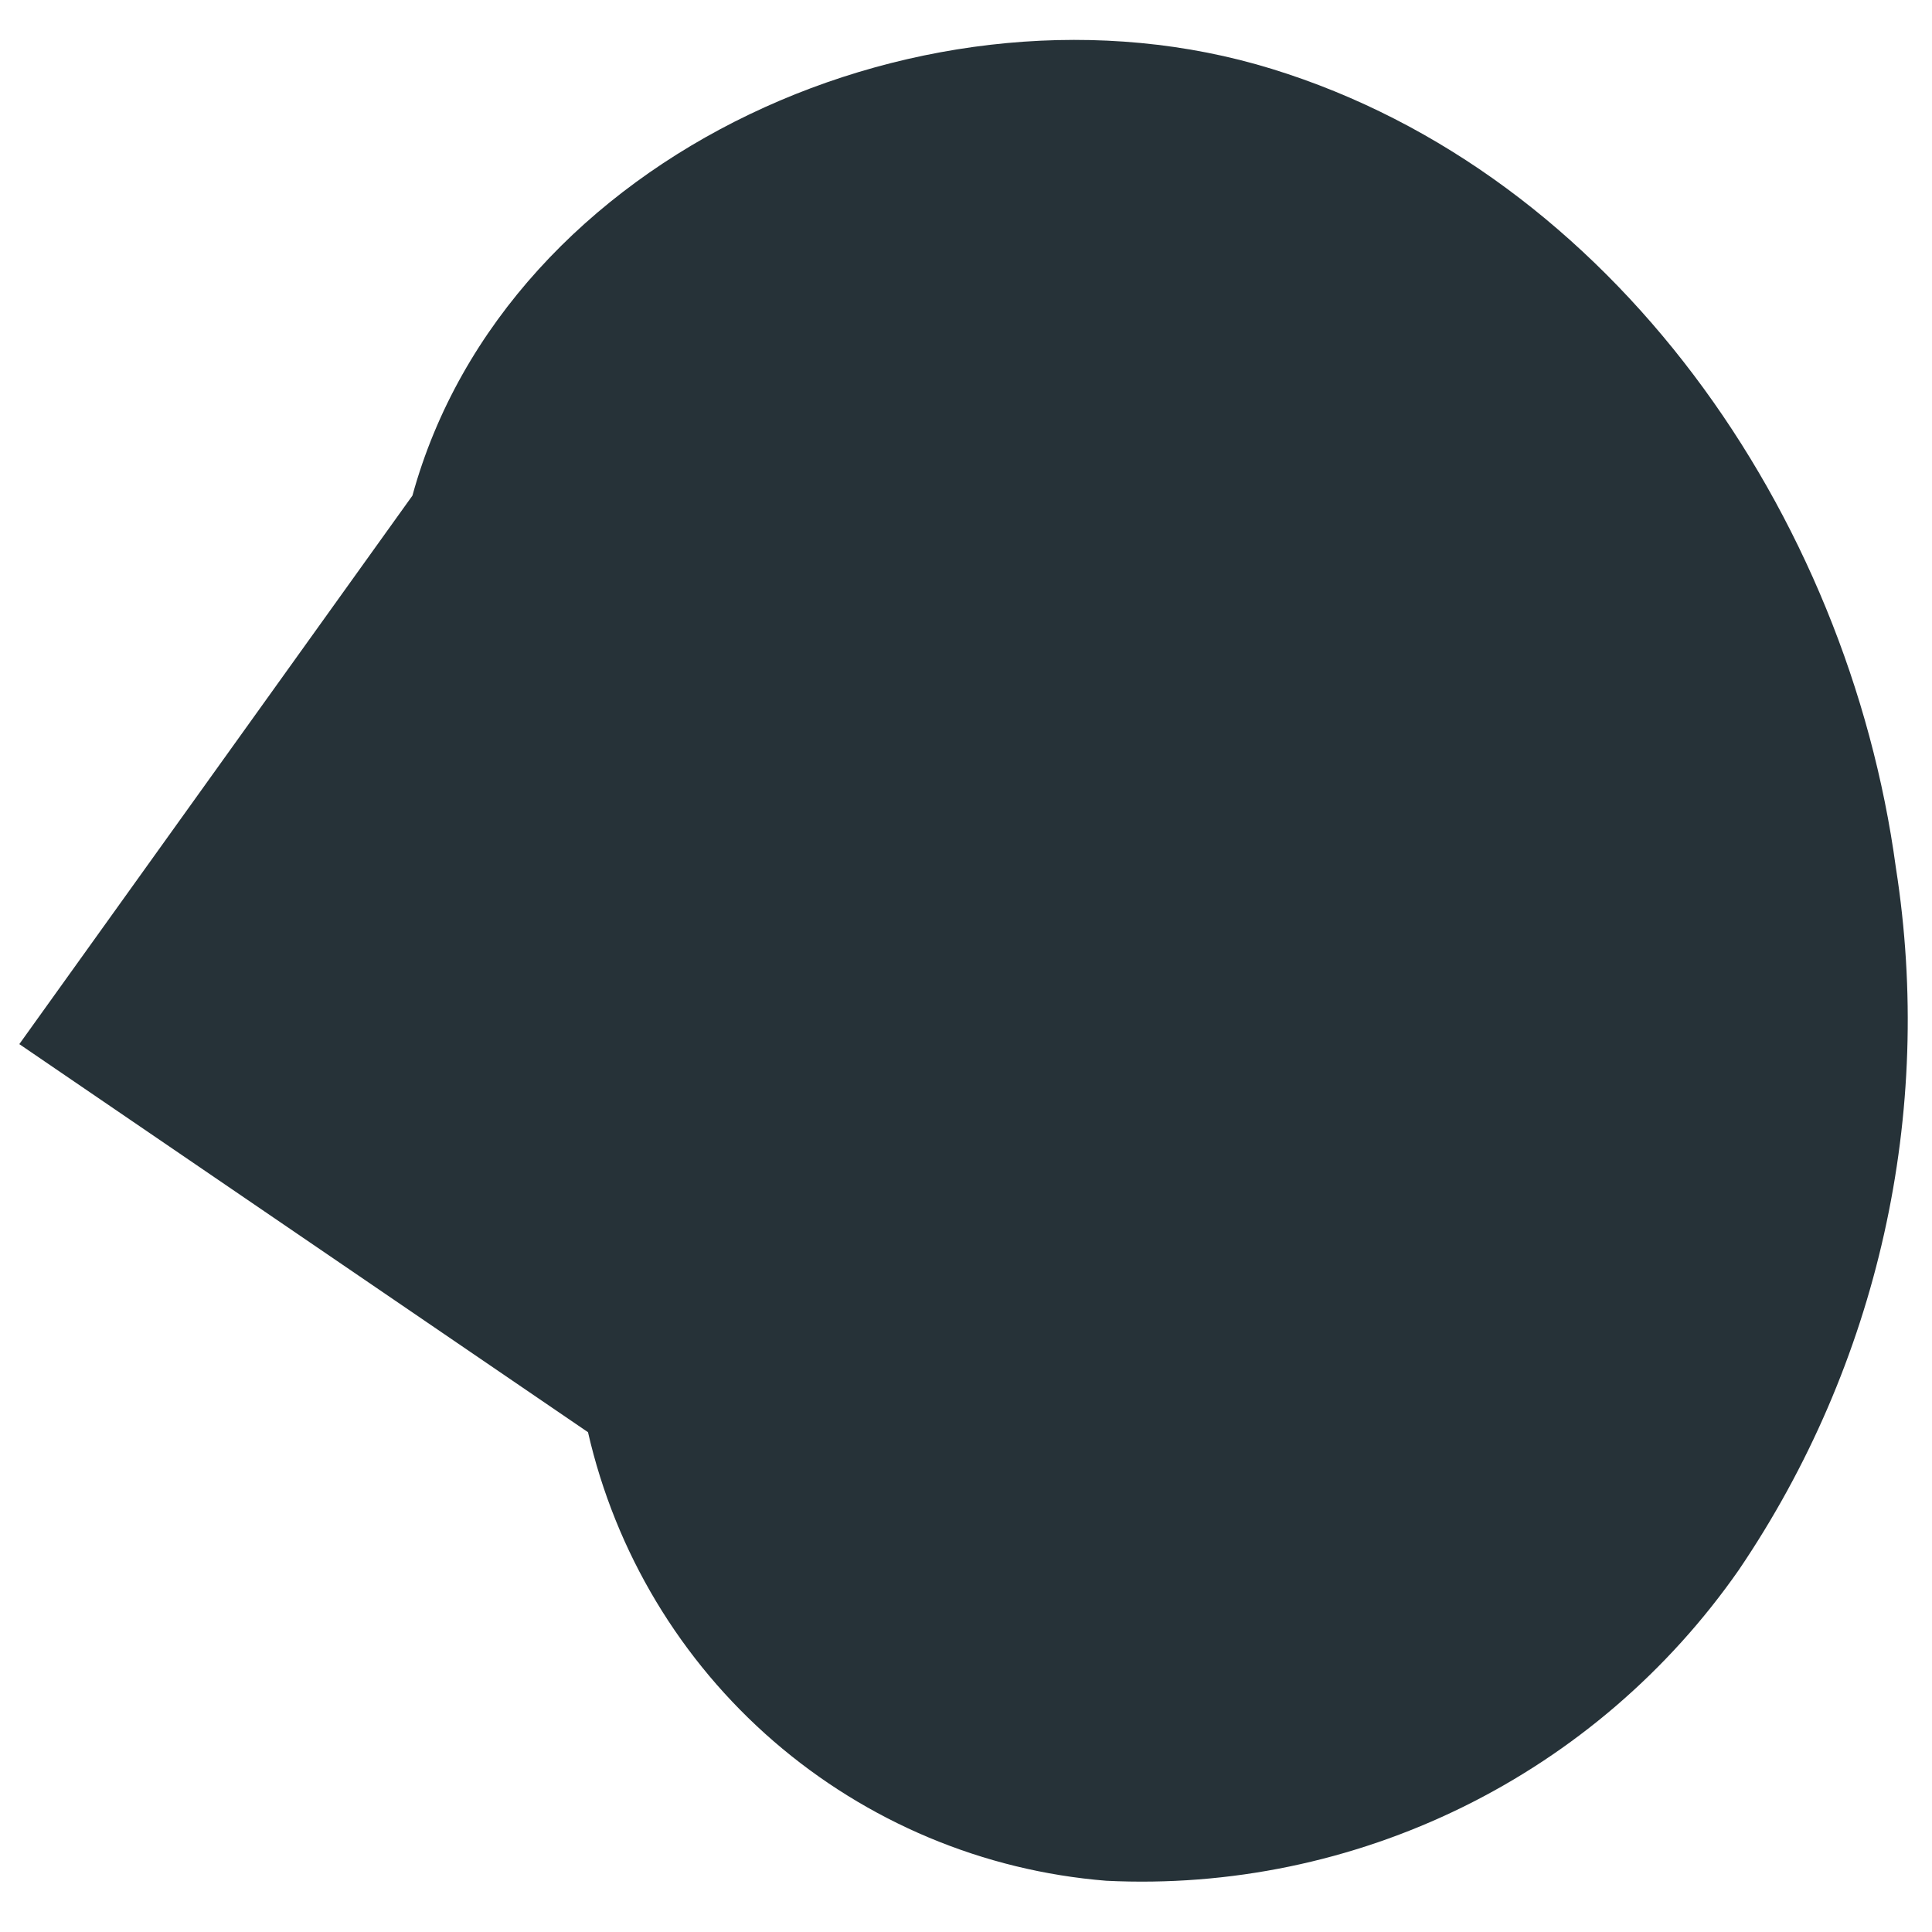 <?xml version="1.0" encoding="UTF-8" standalone="no"?><svg width='23' height='23' viewBox='0 0 23 23' fill='none' xmlns='http://www.w3.org/2000/svg'>
<path d='M7 17.05C7.327 18.48 8.101 19.77 9.211 20.73C10.321 21.69 11.707 22.272 13.17 22.39C14.636 22.462 16.096 22.16 17.413 21.513C18.73 20.866 19.861 19.894 20.7 18.69C22.361 16.241 23.029 13.253 22.57 10.33C22 6.12 19.2 2.07 15.14 0.82C11.08 -0.43 6.03 1.82 4.91 5.9L0.23 12.43L7 17.05Z' fill='#263238'/>
</svg>
